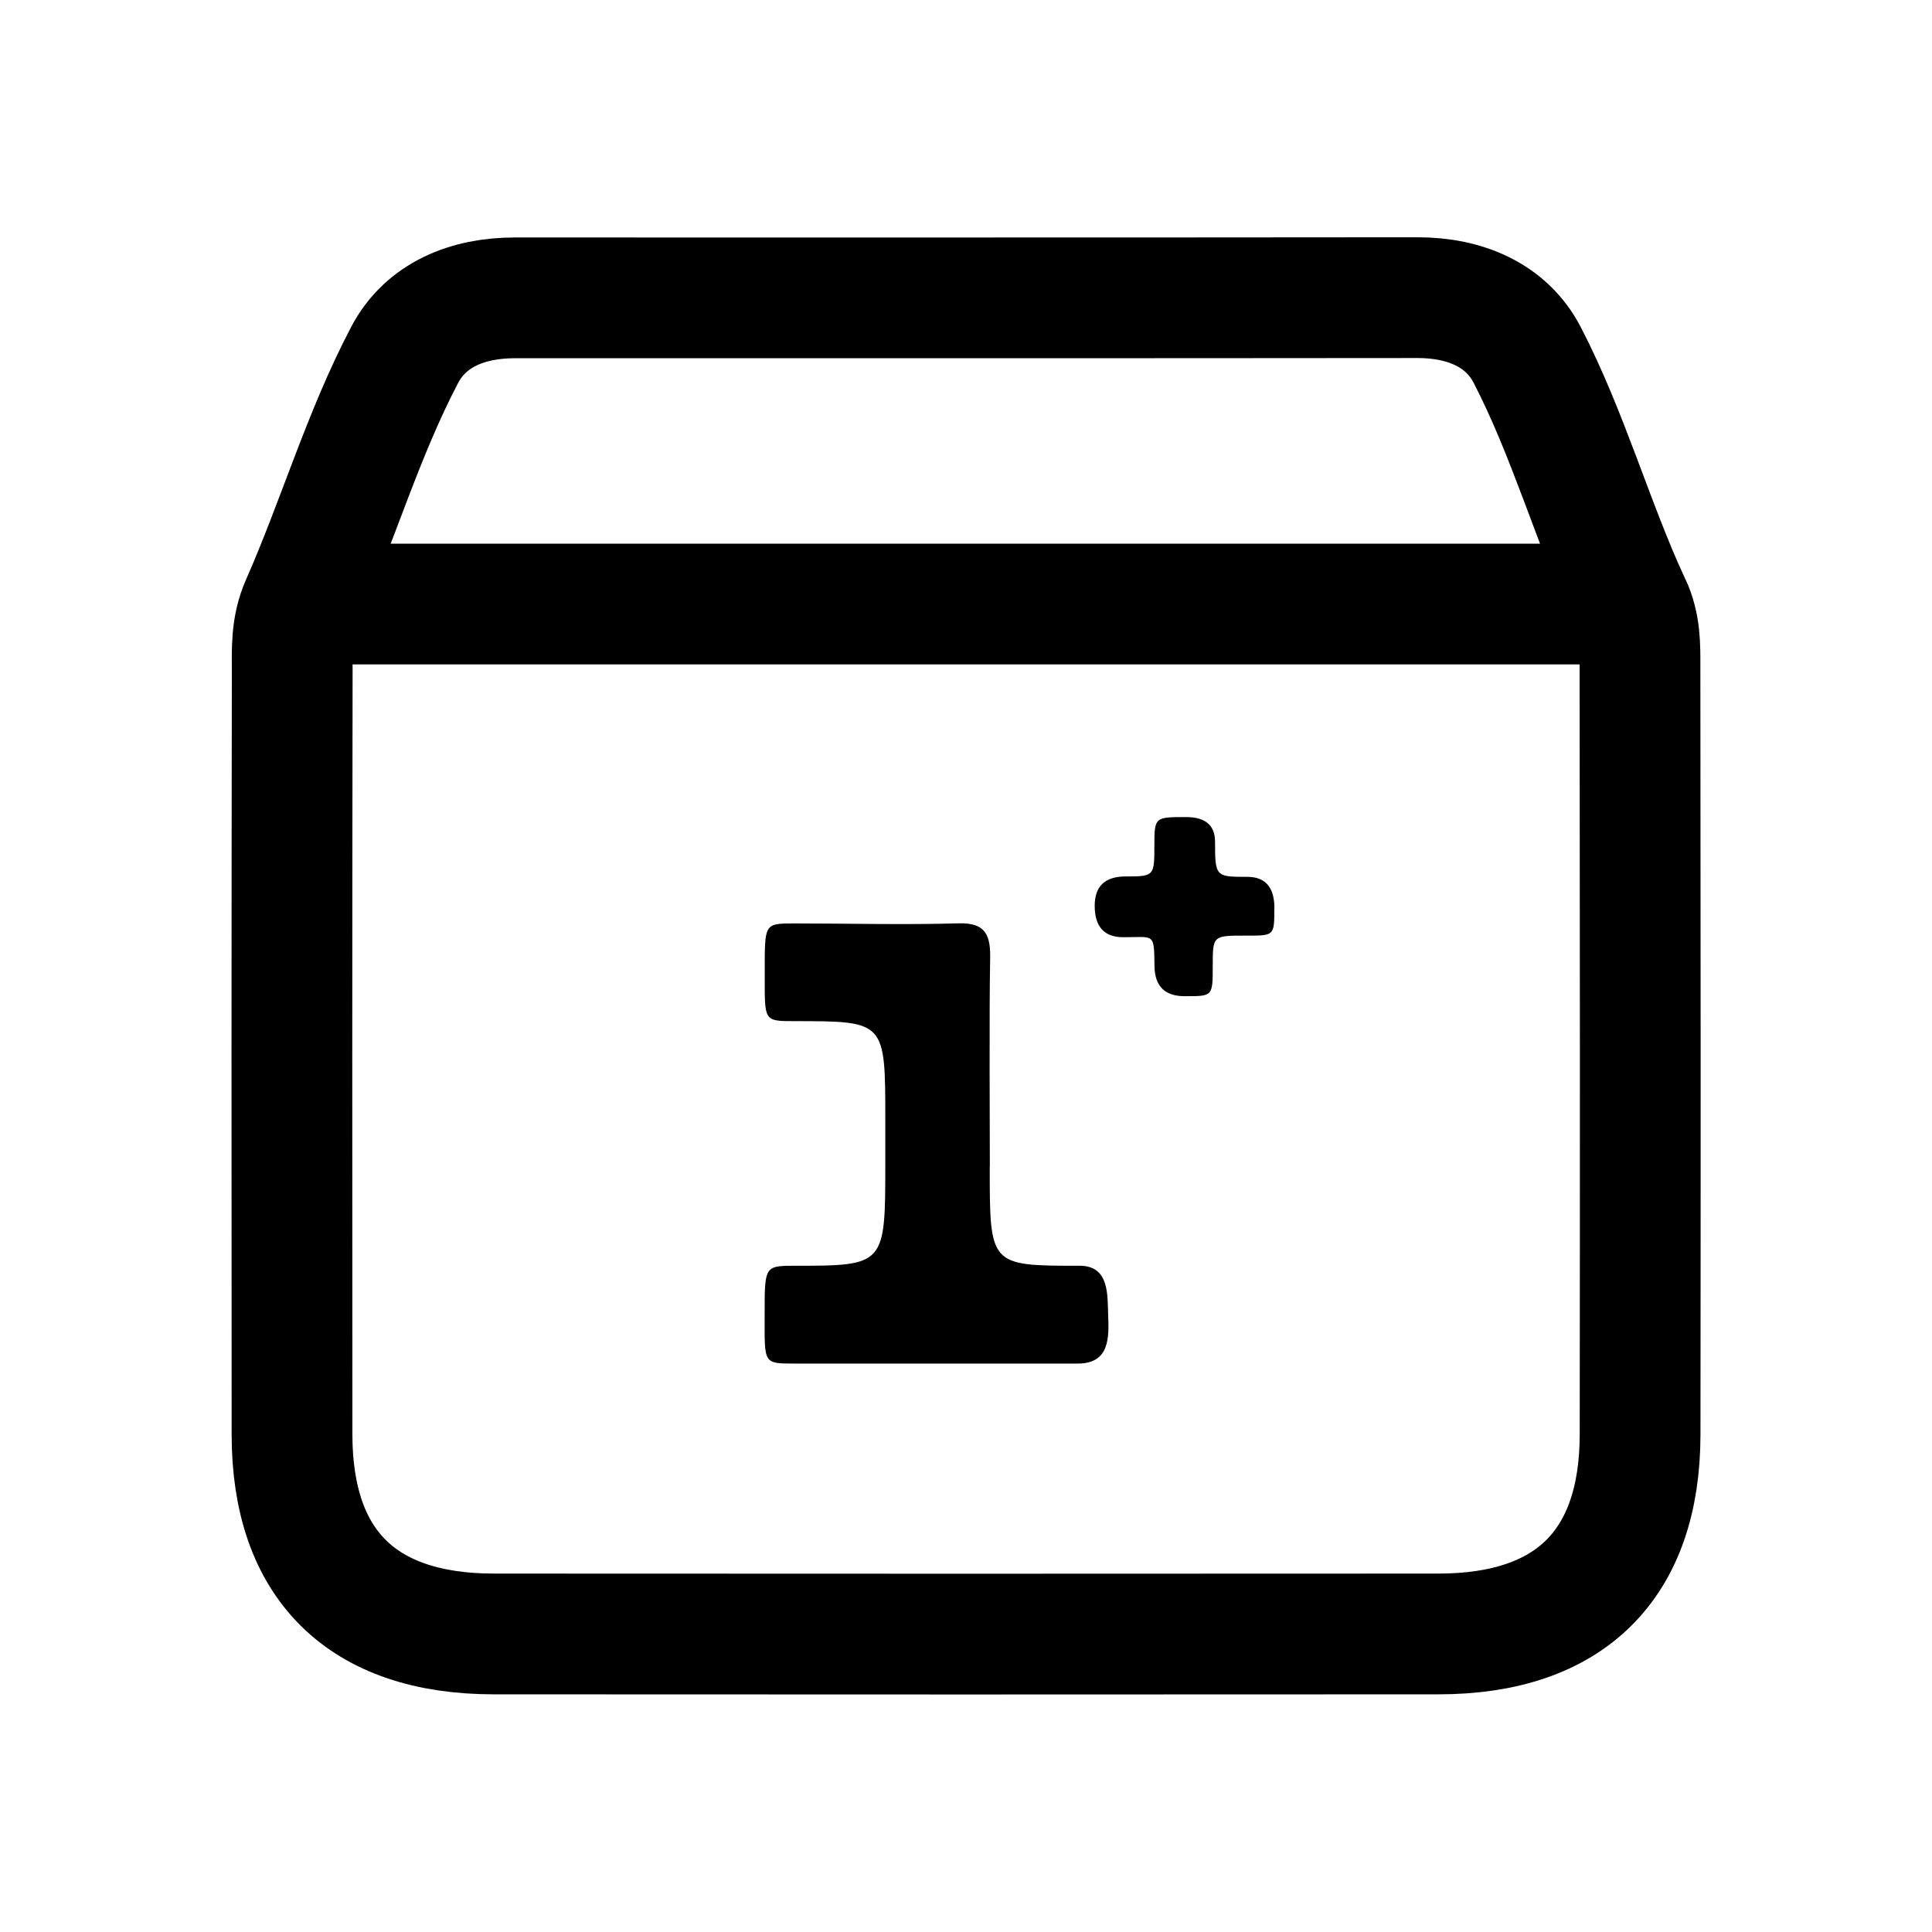 <svg xmlns="http://www.w3.org/2000/svg" viewBox="0 0 192 192"><path d="M162.02 60.05c-3.78-8.22-6.14-16.83-10.24-24.76-2.06-3.99-6.21-5.71-10.89-5.71-29.92.03-59.84.02-89.75.02-4.64 0-8.82 1.66-10.93 5.68-4.15 7.91-6.63 16.48-10.27 24.74-1.03 2.34-.9 4.55-.9 6.84-.04 25.24-.04 50.47-.02 75.71.01 12.94 6.95 19.8 20.03 19.81 31.3.02 62.6.02 93.9 0 13.07 0 20.02-6.86 20.04-19.8.03-25.43.02-50.86-.01-76.3 0-2.11.05-4.08-.94-6.25Zm-132.08-.02h132.08" style="fill:none;stroke:#000;stroke-miterlimit:10;stroke-width:12px"/><path d="M98.36 115.9c0 9.89-.04 9.89 8.95 9.89 2.98 0 2.74 2.98 2.82 4.97.08 2.1.17 4.75-3.01 4.75H78.95c-3.14 0-2.96 0-2.96-4.79s-.04-4.93 2.86-4.93c9.17 0 9.13 0 9.13-10.34v-4.11c0-9.86.03-9.86-9.01-9.86-3.15 0-2.97 0-2.97-4.82s-.09-4.89 2.85-4.89c5.48 0 10.96.15 16.43-.01 2.8-.08 3.17 1.33 3.12 3.61-.1 4.5-.03 18.19-.03 20.54Zm28.28-25.65c0 2.77 0 2.73-2.78 2.73-3.34 0-3.34-.02-3.34 3.02s0 3-2.8 3q-2.95 0-2.99-3c-.04-3.34 0-2.86-3.1-2.86q-2.84 0-2.84-3.13 0-2.91 3.08-2.91c2.83 0 2.85-.04 2.85-3.08 0-2.82.05-2.82 3.15-2.82q2.89 0 2.88 2.47c0 3.46.07 3.47 3.21 3.47q2.69 0 2.69 3.12Z" style="stroke-width:0"/></svg>